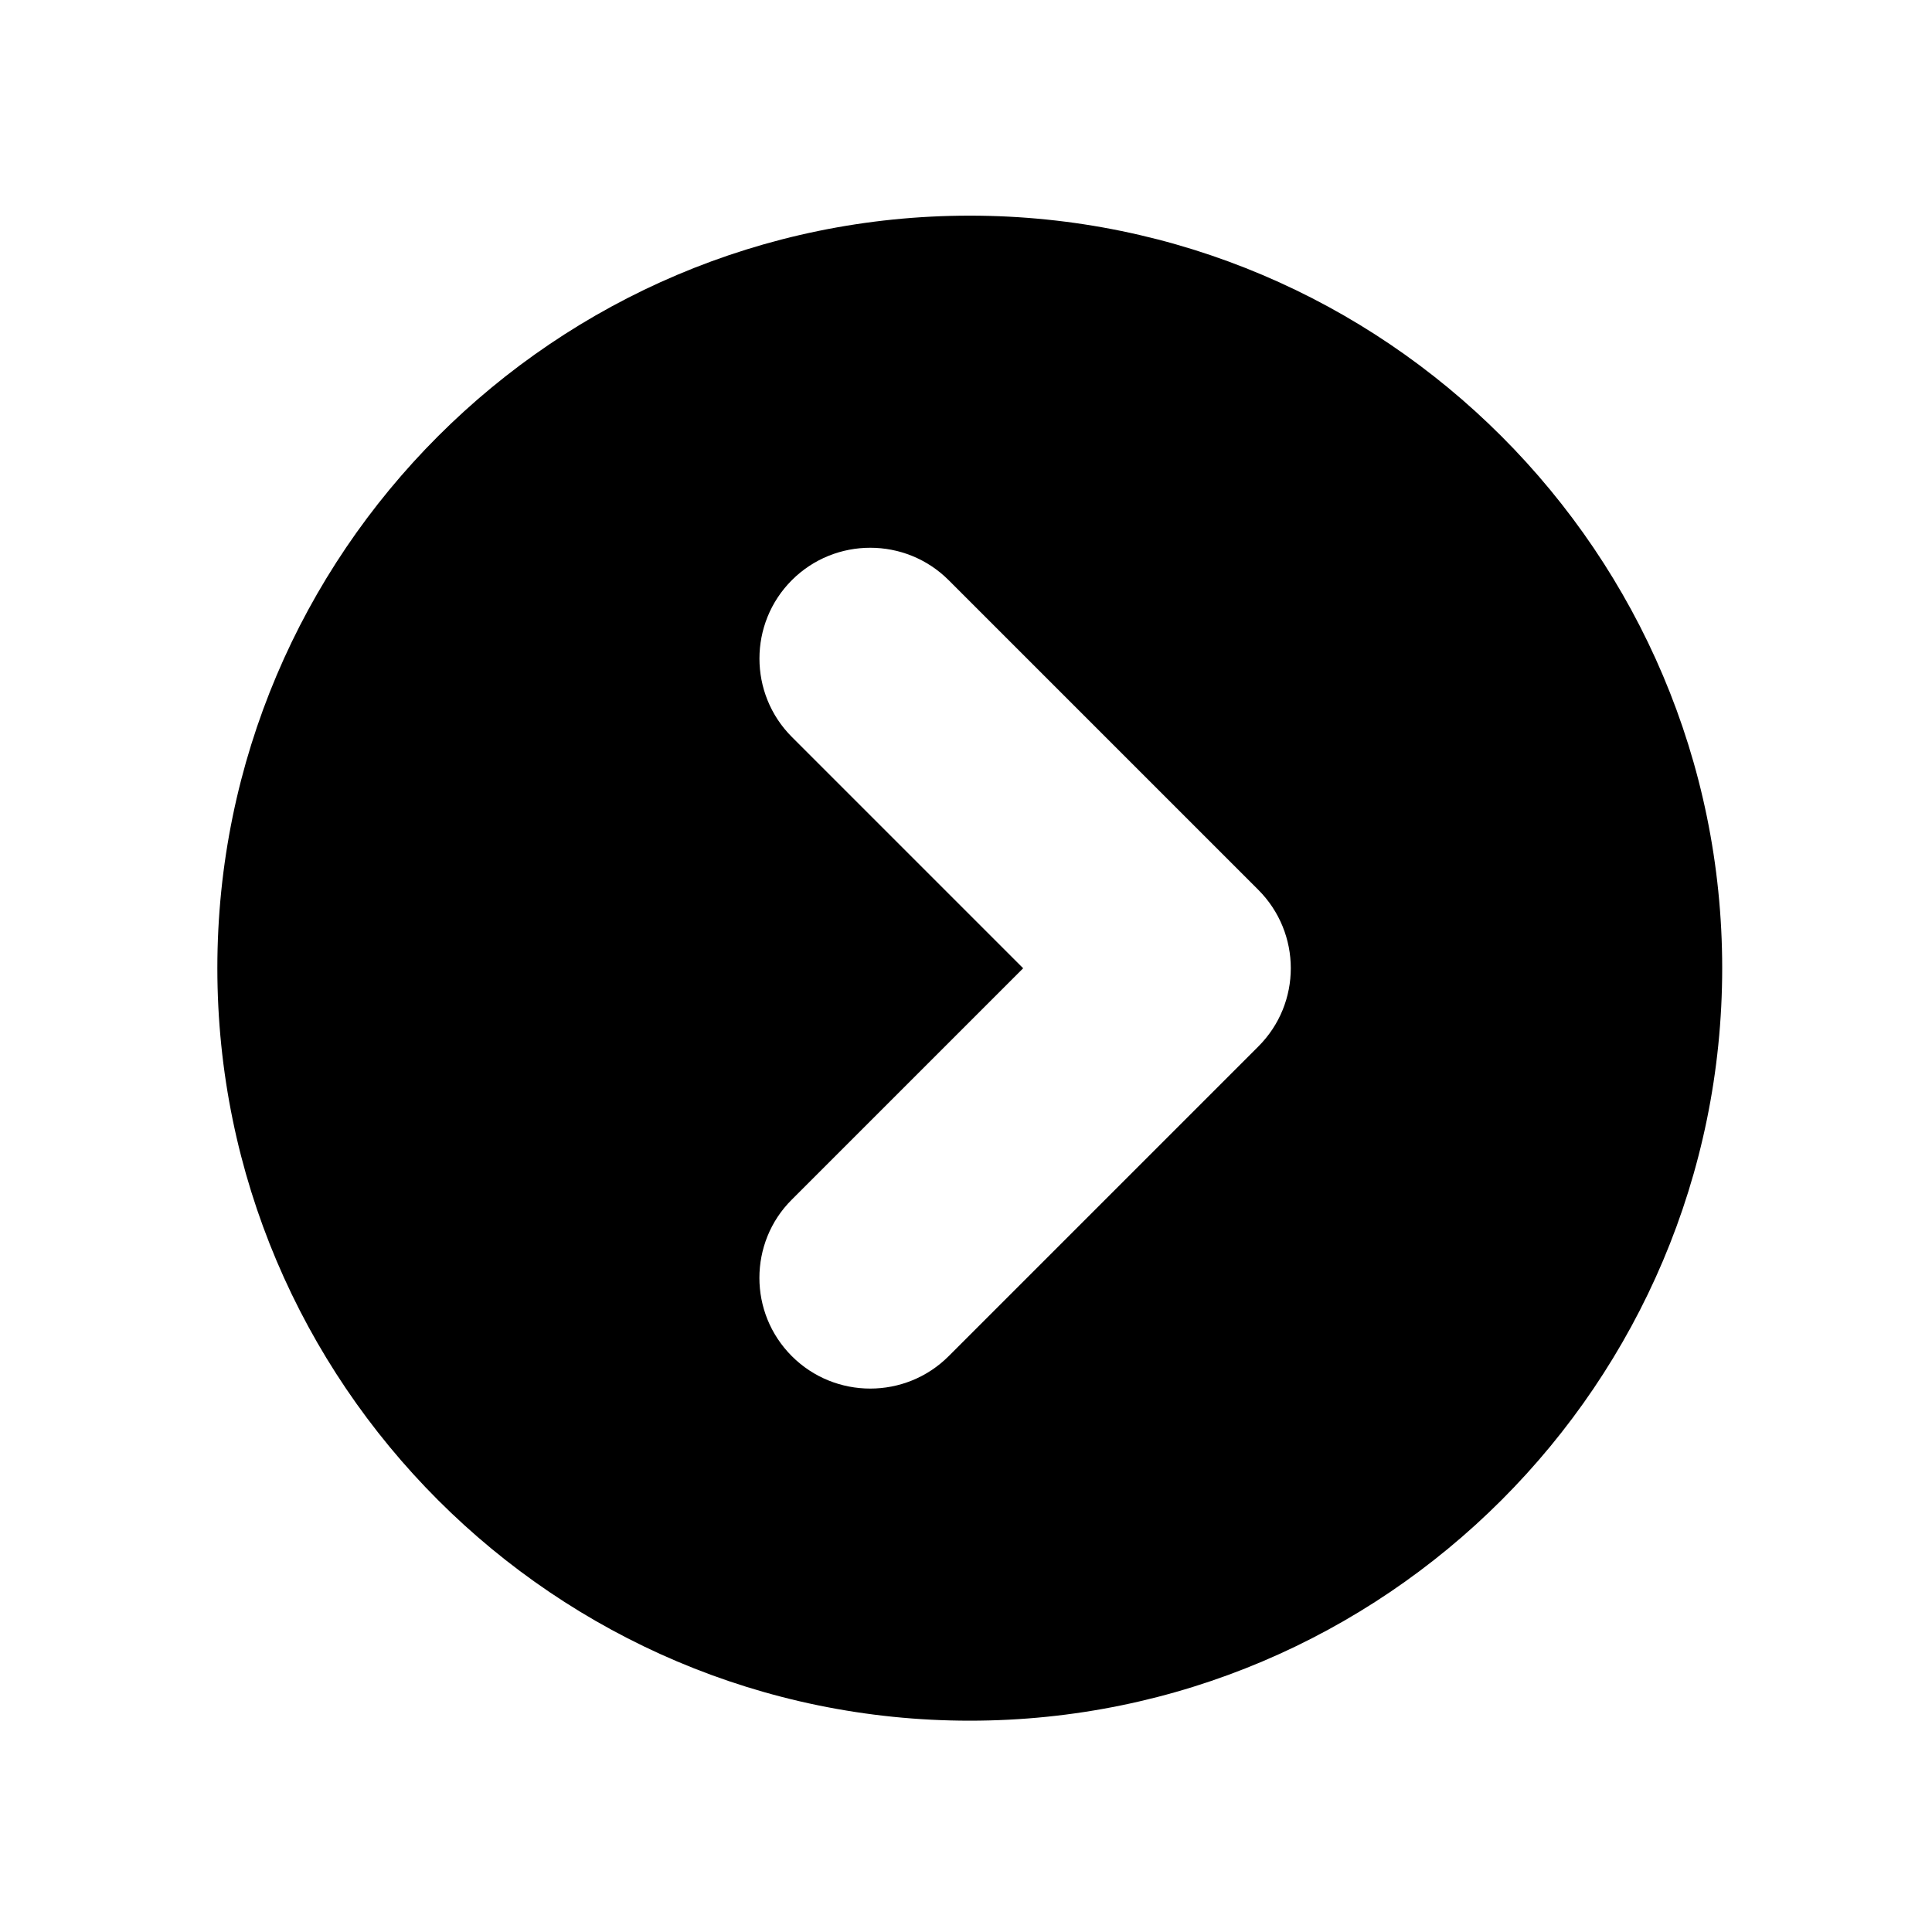 <svg t="1683206947369" class="icon" viewBox="0 0 1024 1024" version="1.1" xmlns="http://www.w3.org/2000/svg" p-id="914"
  width="200" height="200">
  <path
    d="M514 114.3c-219.9 0-398.8 178.9-398.8 398.8 0 220 178.9 398.9 398.8 398.9s398.8-178.9 398.8-398.9c0-219.8-178.9-398.8-398.8-398.8z m152.9 440.4L502.8 718.8c-22.9 22.9-60.2 22.9-83.1 0-11.5-11.5-17.2-26.5-17.2-41.5s5.7-30.1 17.2-41.5l122.6-122.6-122.6-122.6c-22.9-22.9-22.9-60.2 0-83.1 22.9-22.9 60.2-22.9 83.1 0l164.1 164.1c23 23 23 60.2 0 83.1z"
    p-id="915"></path>
</svg>